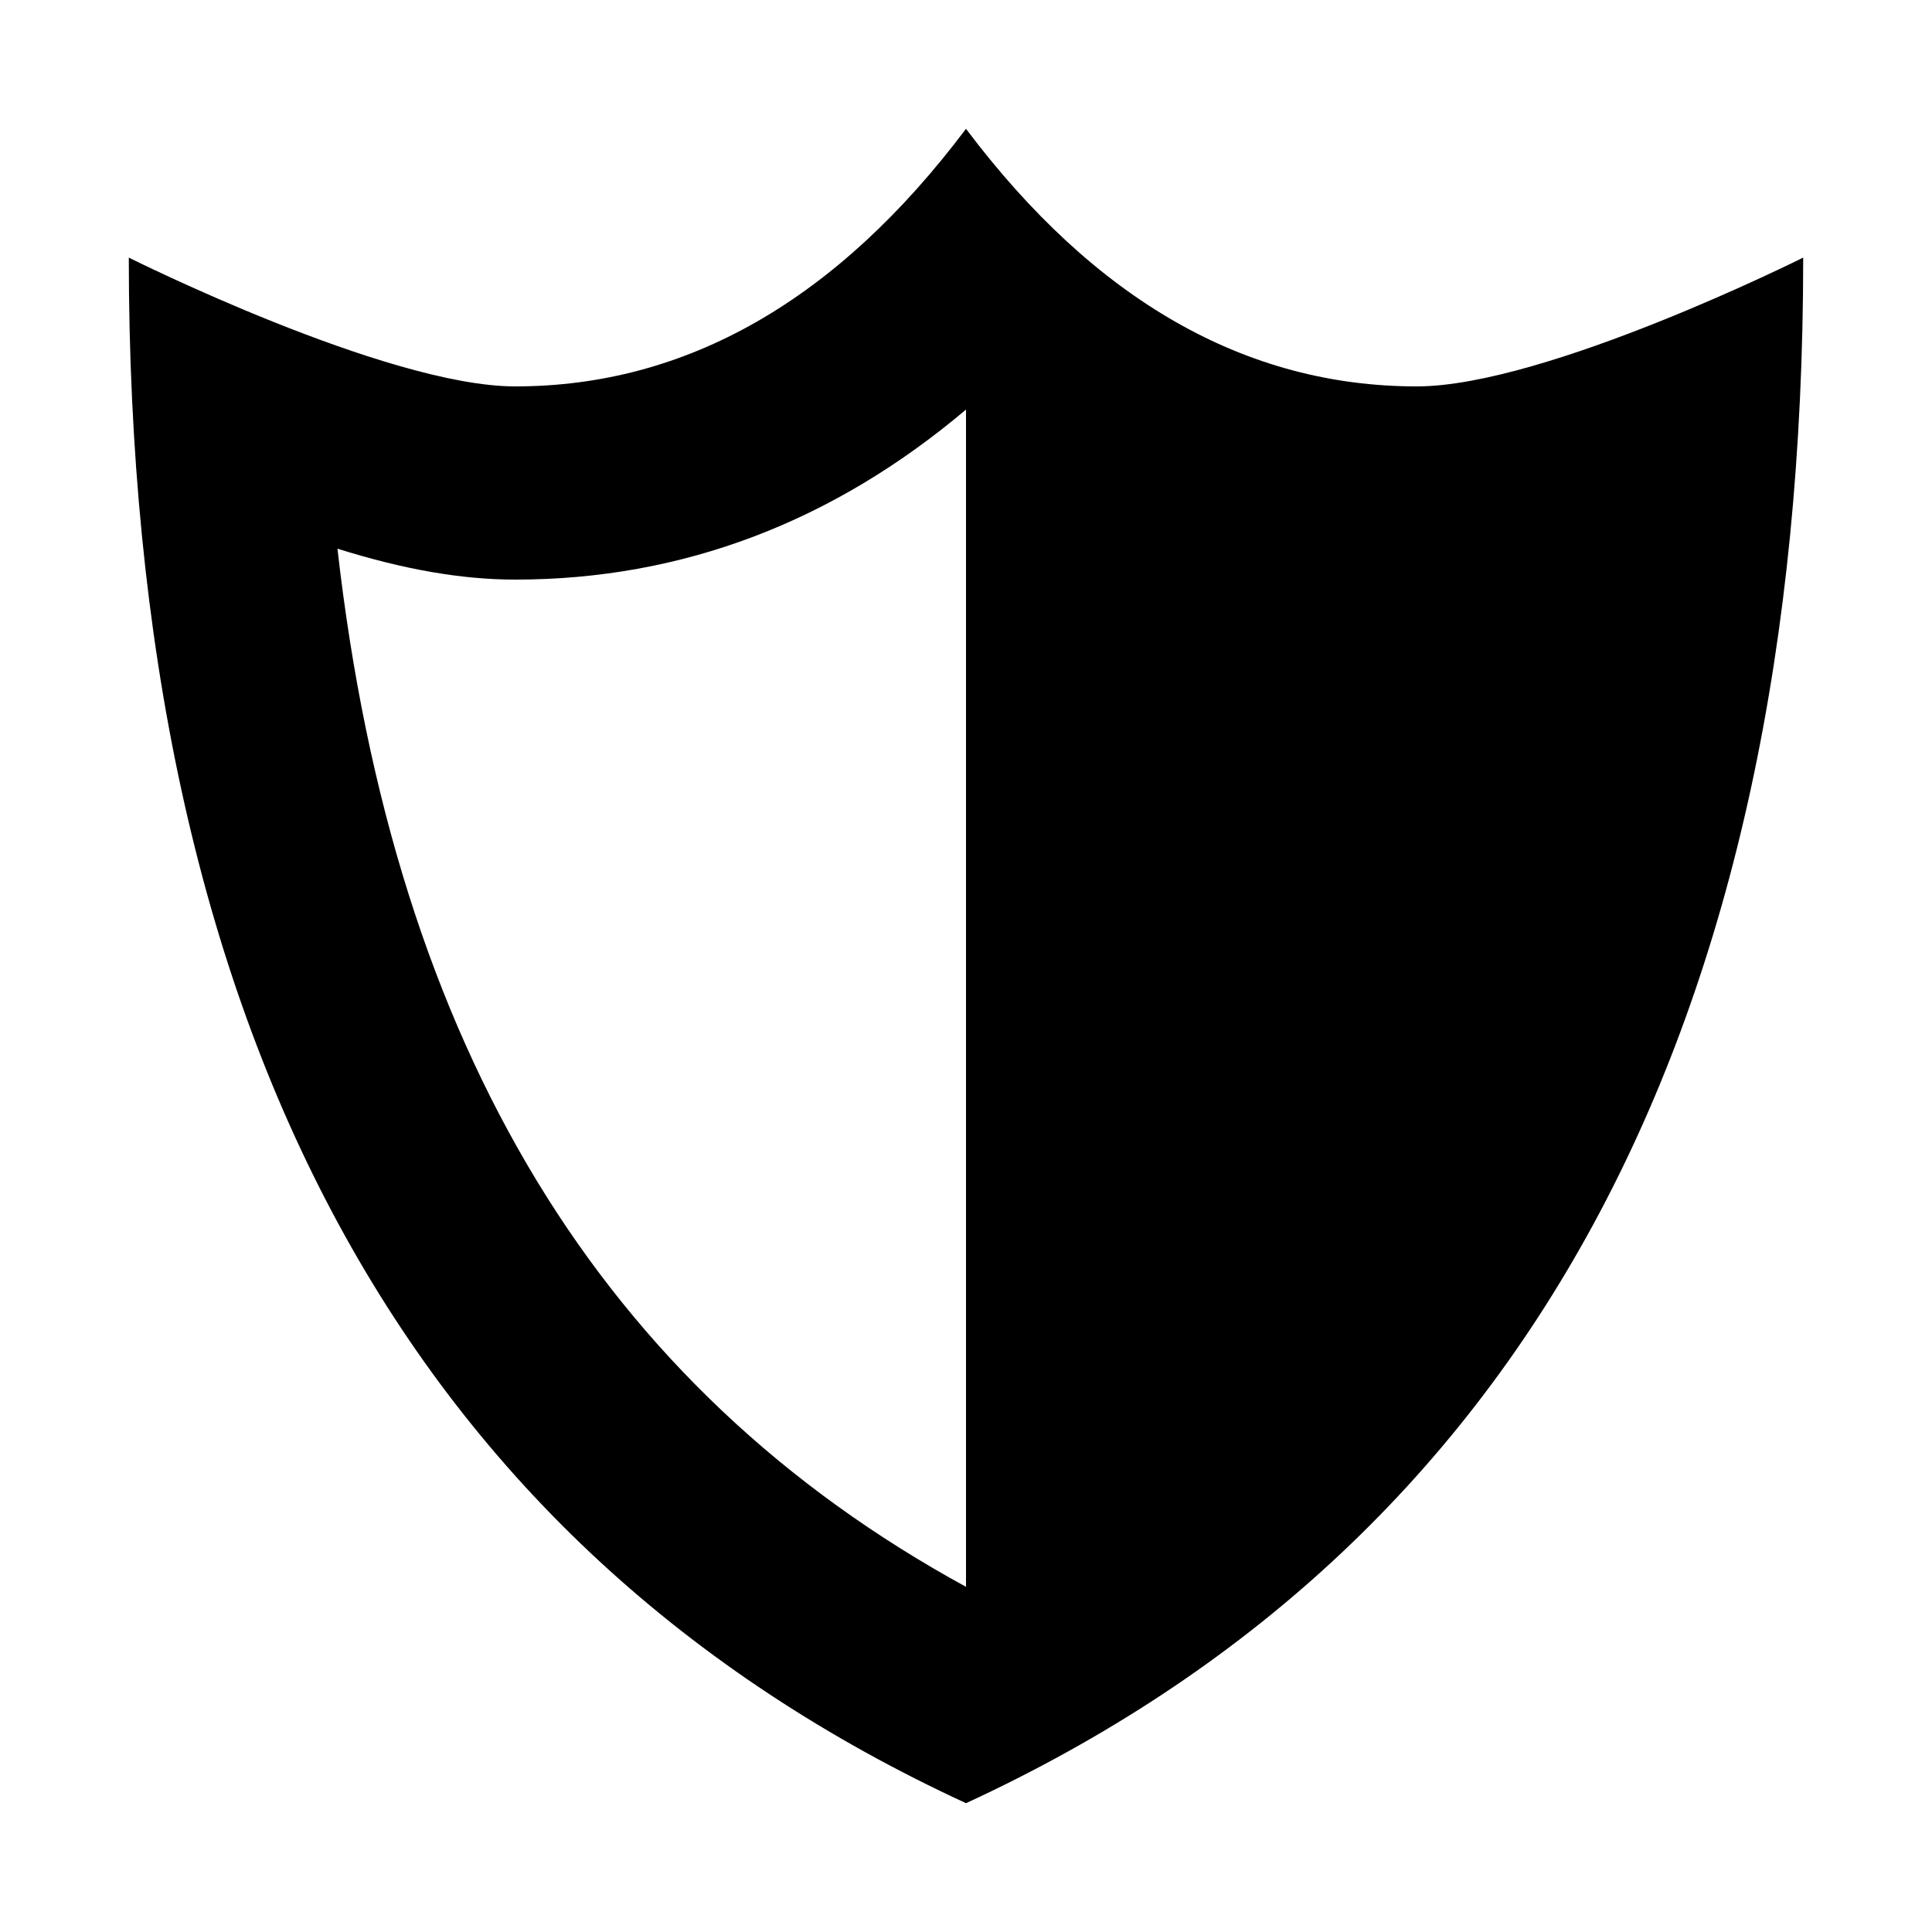 <?xml version="1.0" encoding="UTF-8"?>
<svg width="15" height="15" viewBox="0 0 15 15" xmlns="http://www.w3.org/2000/svg" id="shield">
  <path d="M7.5 3.18C6.47 4.05 5.3 4.5 4 4.5C3.58 4.5 3.13 4.42 2.62 4.26C3.06 8.14 4.68 10.78 7.5 12.32L7.5 3.18L7.5 3.18ZM1 2C1 2 3 3 4 3C5.33 3 6.5 2.33 7.5 1C8.5 2.33 9.67 3 11 3C12 3 14 2 14 2C14 8 11.83 12 7.5 14C3.17 12 1 8 1 2Z"/>
</svg>
